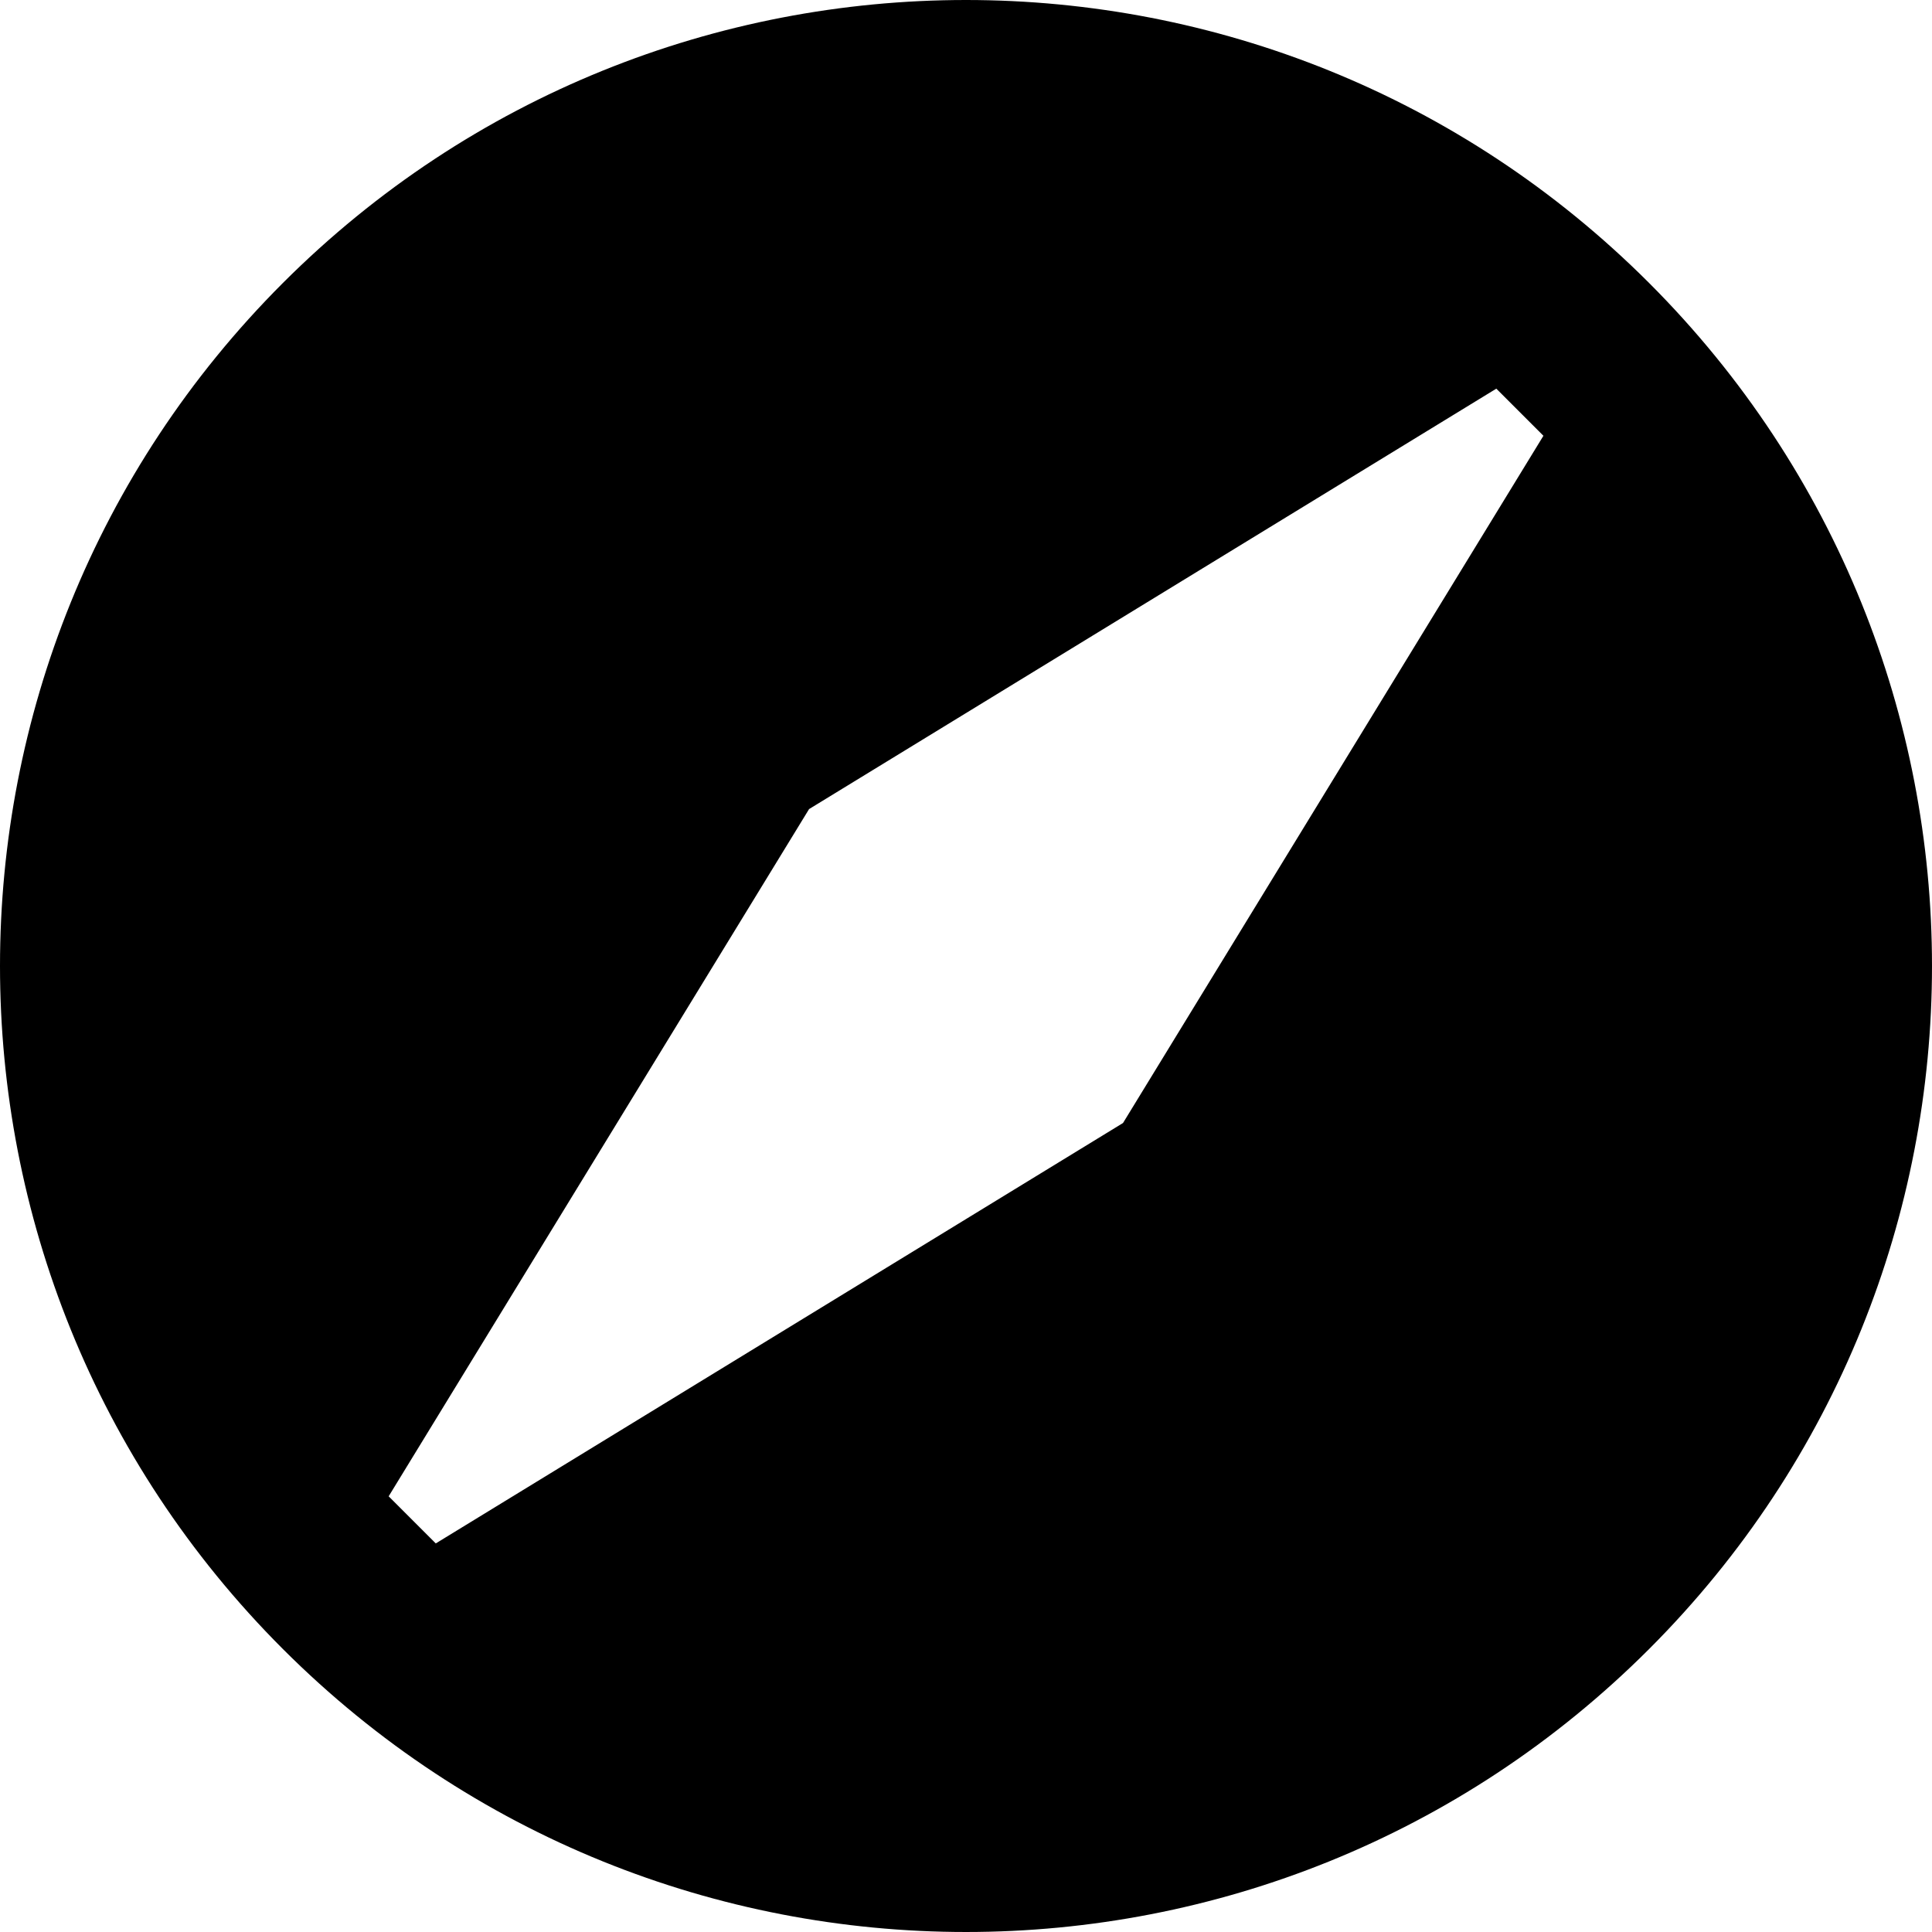 <svg xmlns="http://www.w3.org/2000/svg" width="3em" height="3em" viewBox="0 0 1200 1200"><path fill="currentColor" d="M175.736 1024.264c234.315 234.314 614.213 234.314 848.527 0s234.314-614.212 0-848.527c-234.314-234.314-614.212-234.314-848.527 0c-234.314 234.314-234.314 614.212 0 848.527m94.931-65.618l-29.261-29.262l261.125-426.853l426.853-261.125l29.261 29.261l-261.124 426.854z"/></svg>